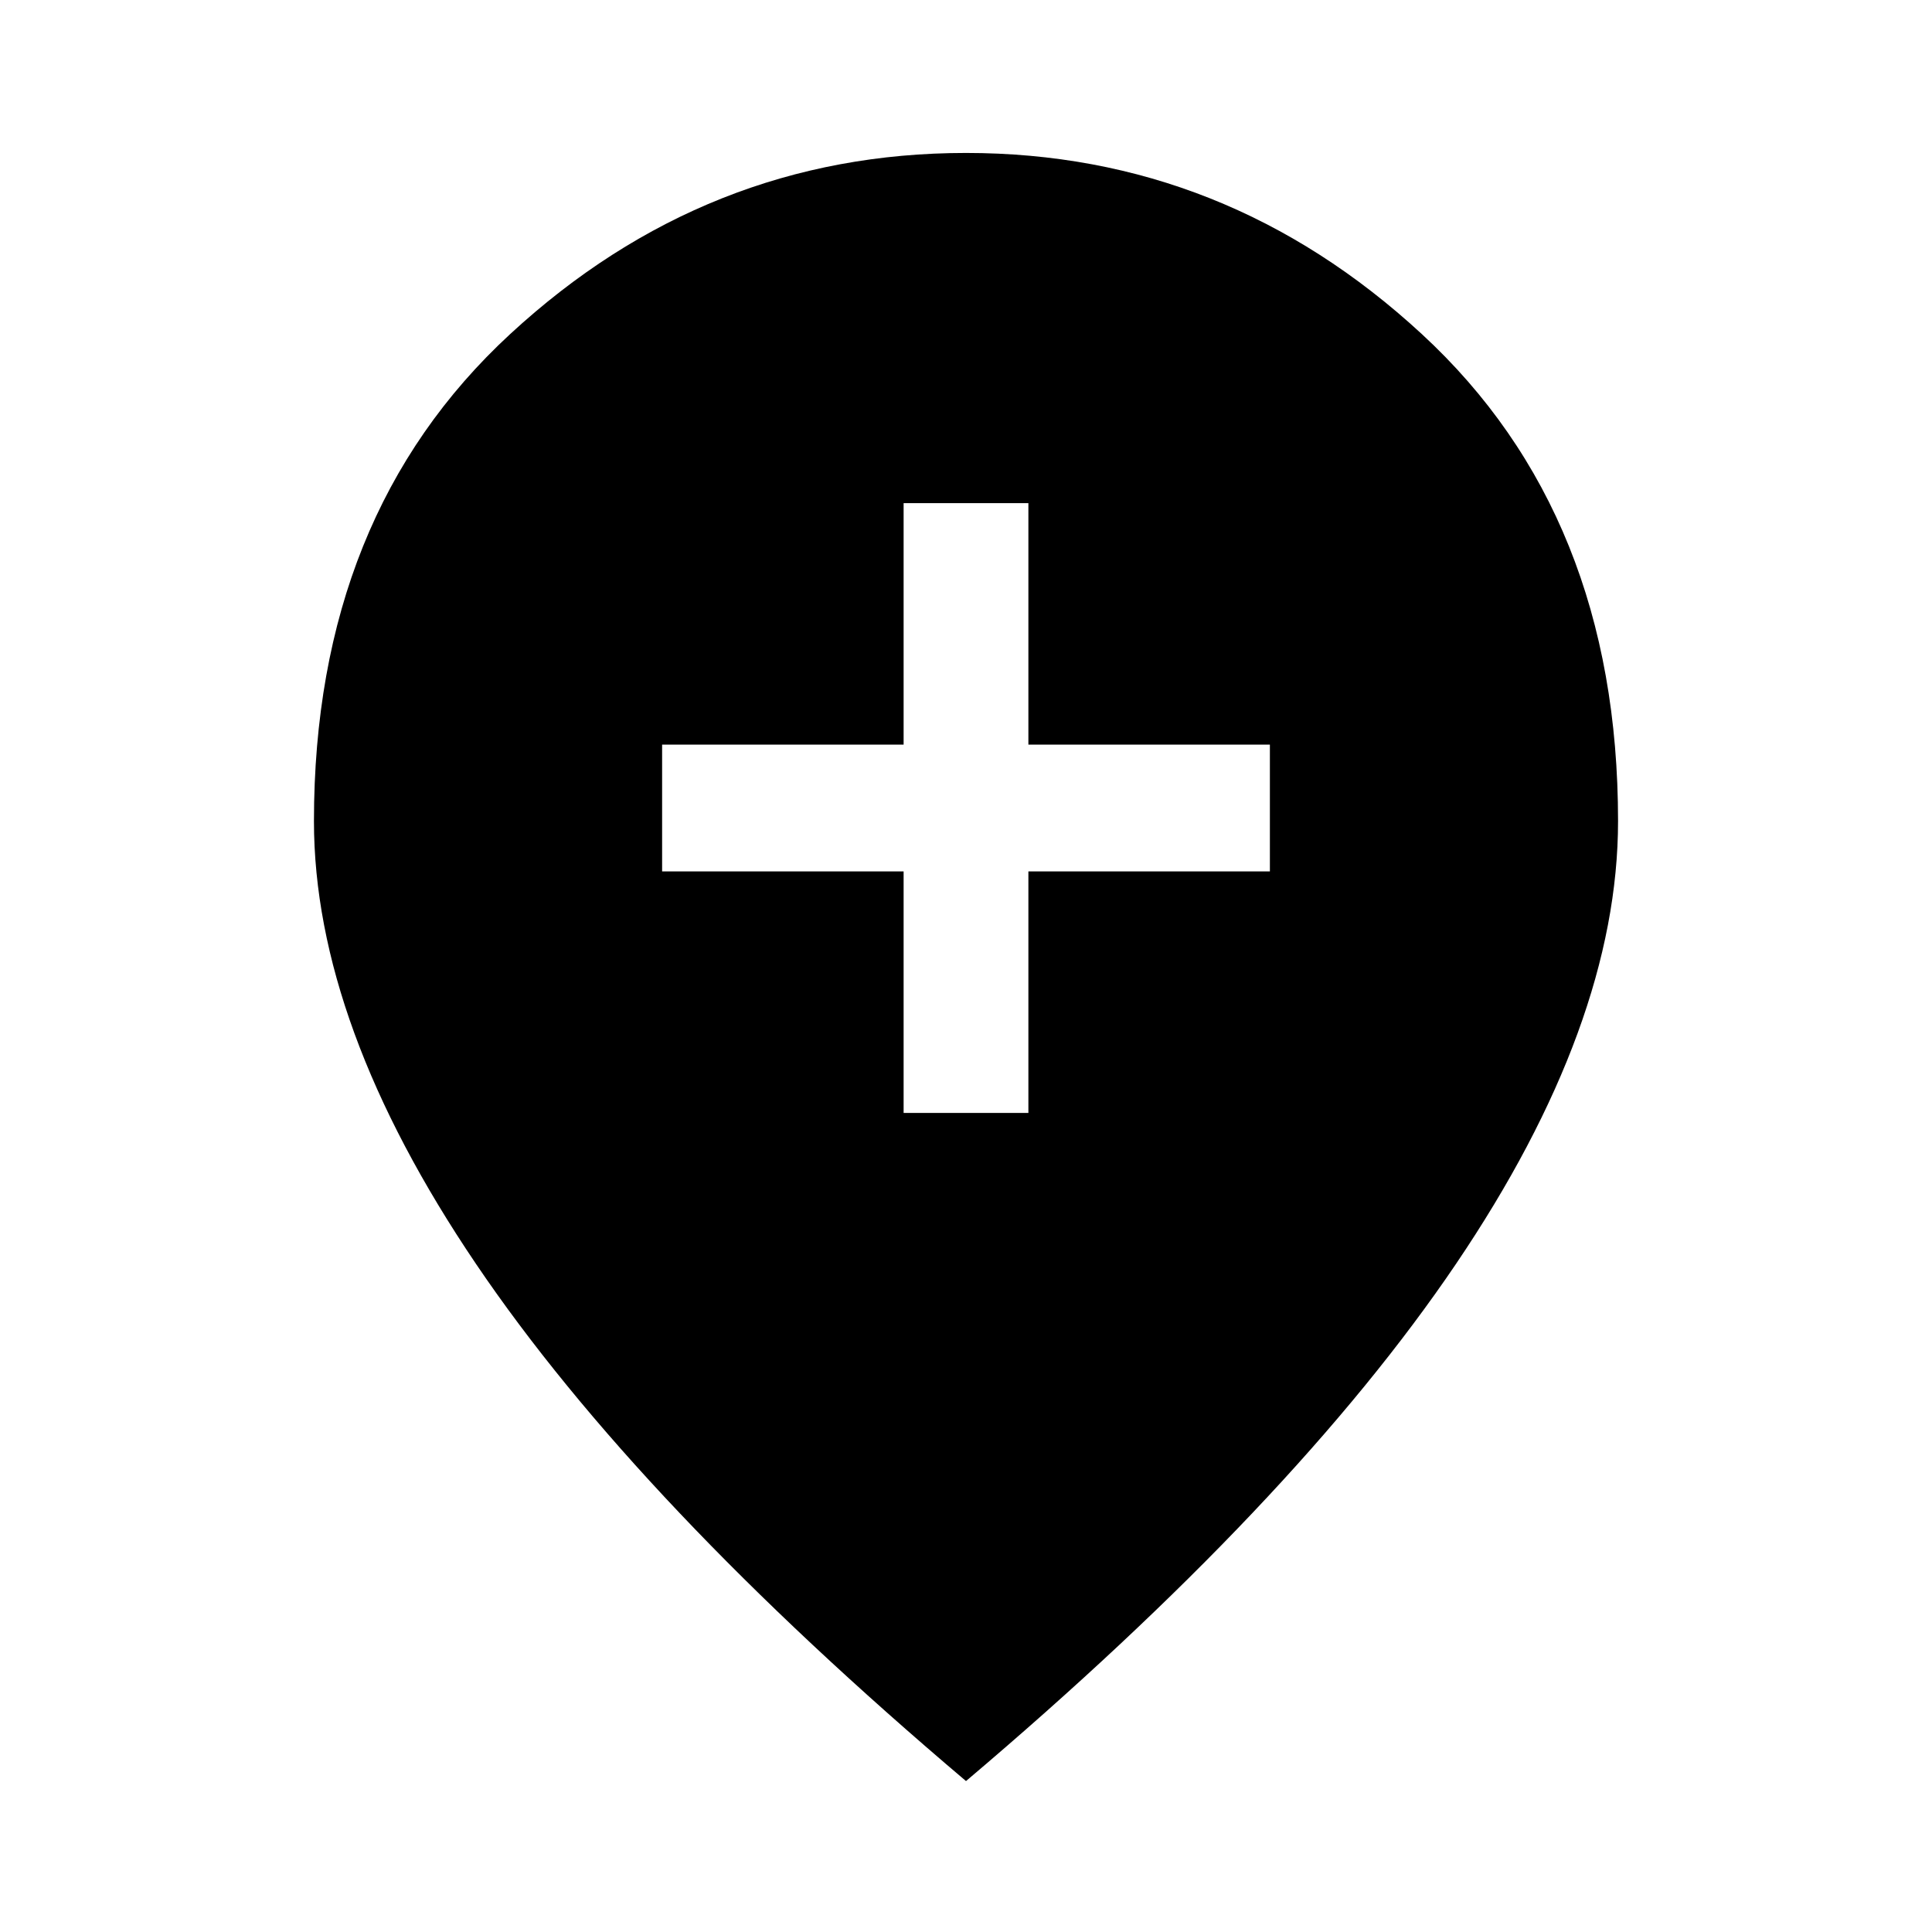 <svg xmlns="http://www.w3.org/2000/svg" height="48" width="48"><path d="M22.45 27.65H25.55V21.65H31.55V18.5H25.55V12.5H22.45V18.5H16.45V21.65H22.45ZM24 44.25Q15.85 37.35 11.825 31.4Q7.8 25.45 7.8 20.4Q7.8 12.8 12.675 8.3Q17.55 3.8 24 3.8Q30.45 3.8 35.325 8.3Q40.2 12.8 40.2 20.4Q40.2 25.45 36.175 31.4Q32.15 37.35 24 44.25Z"/></svg>